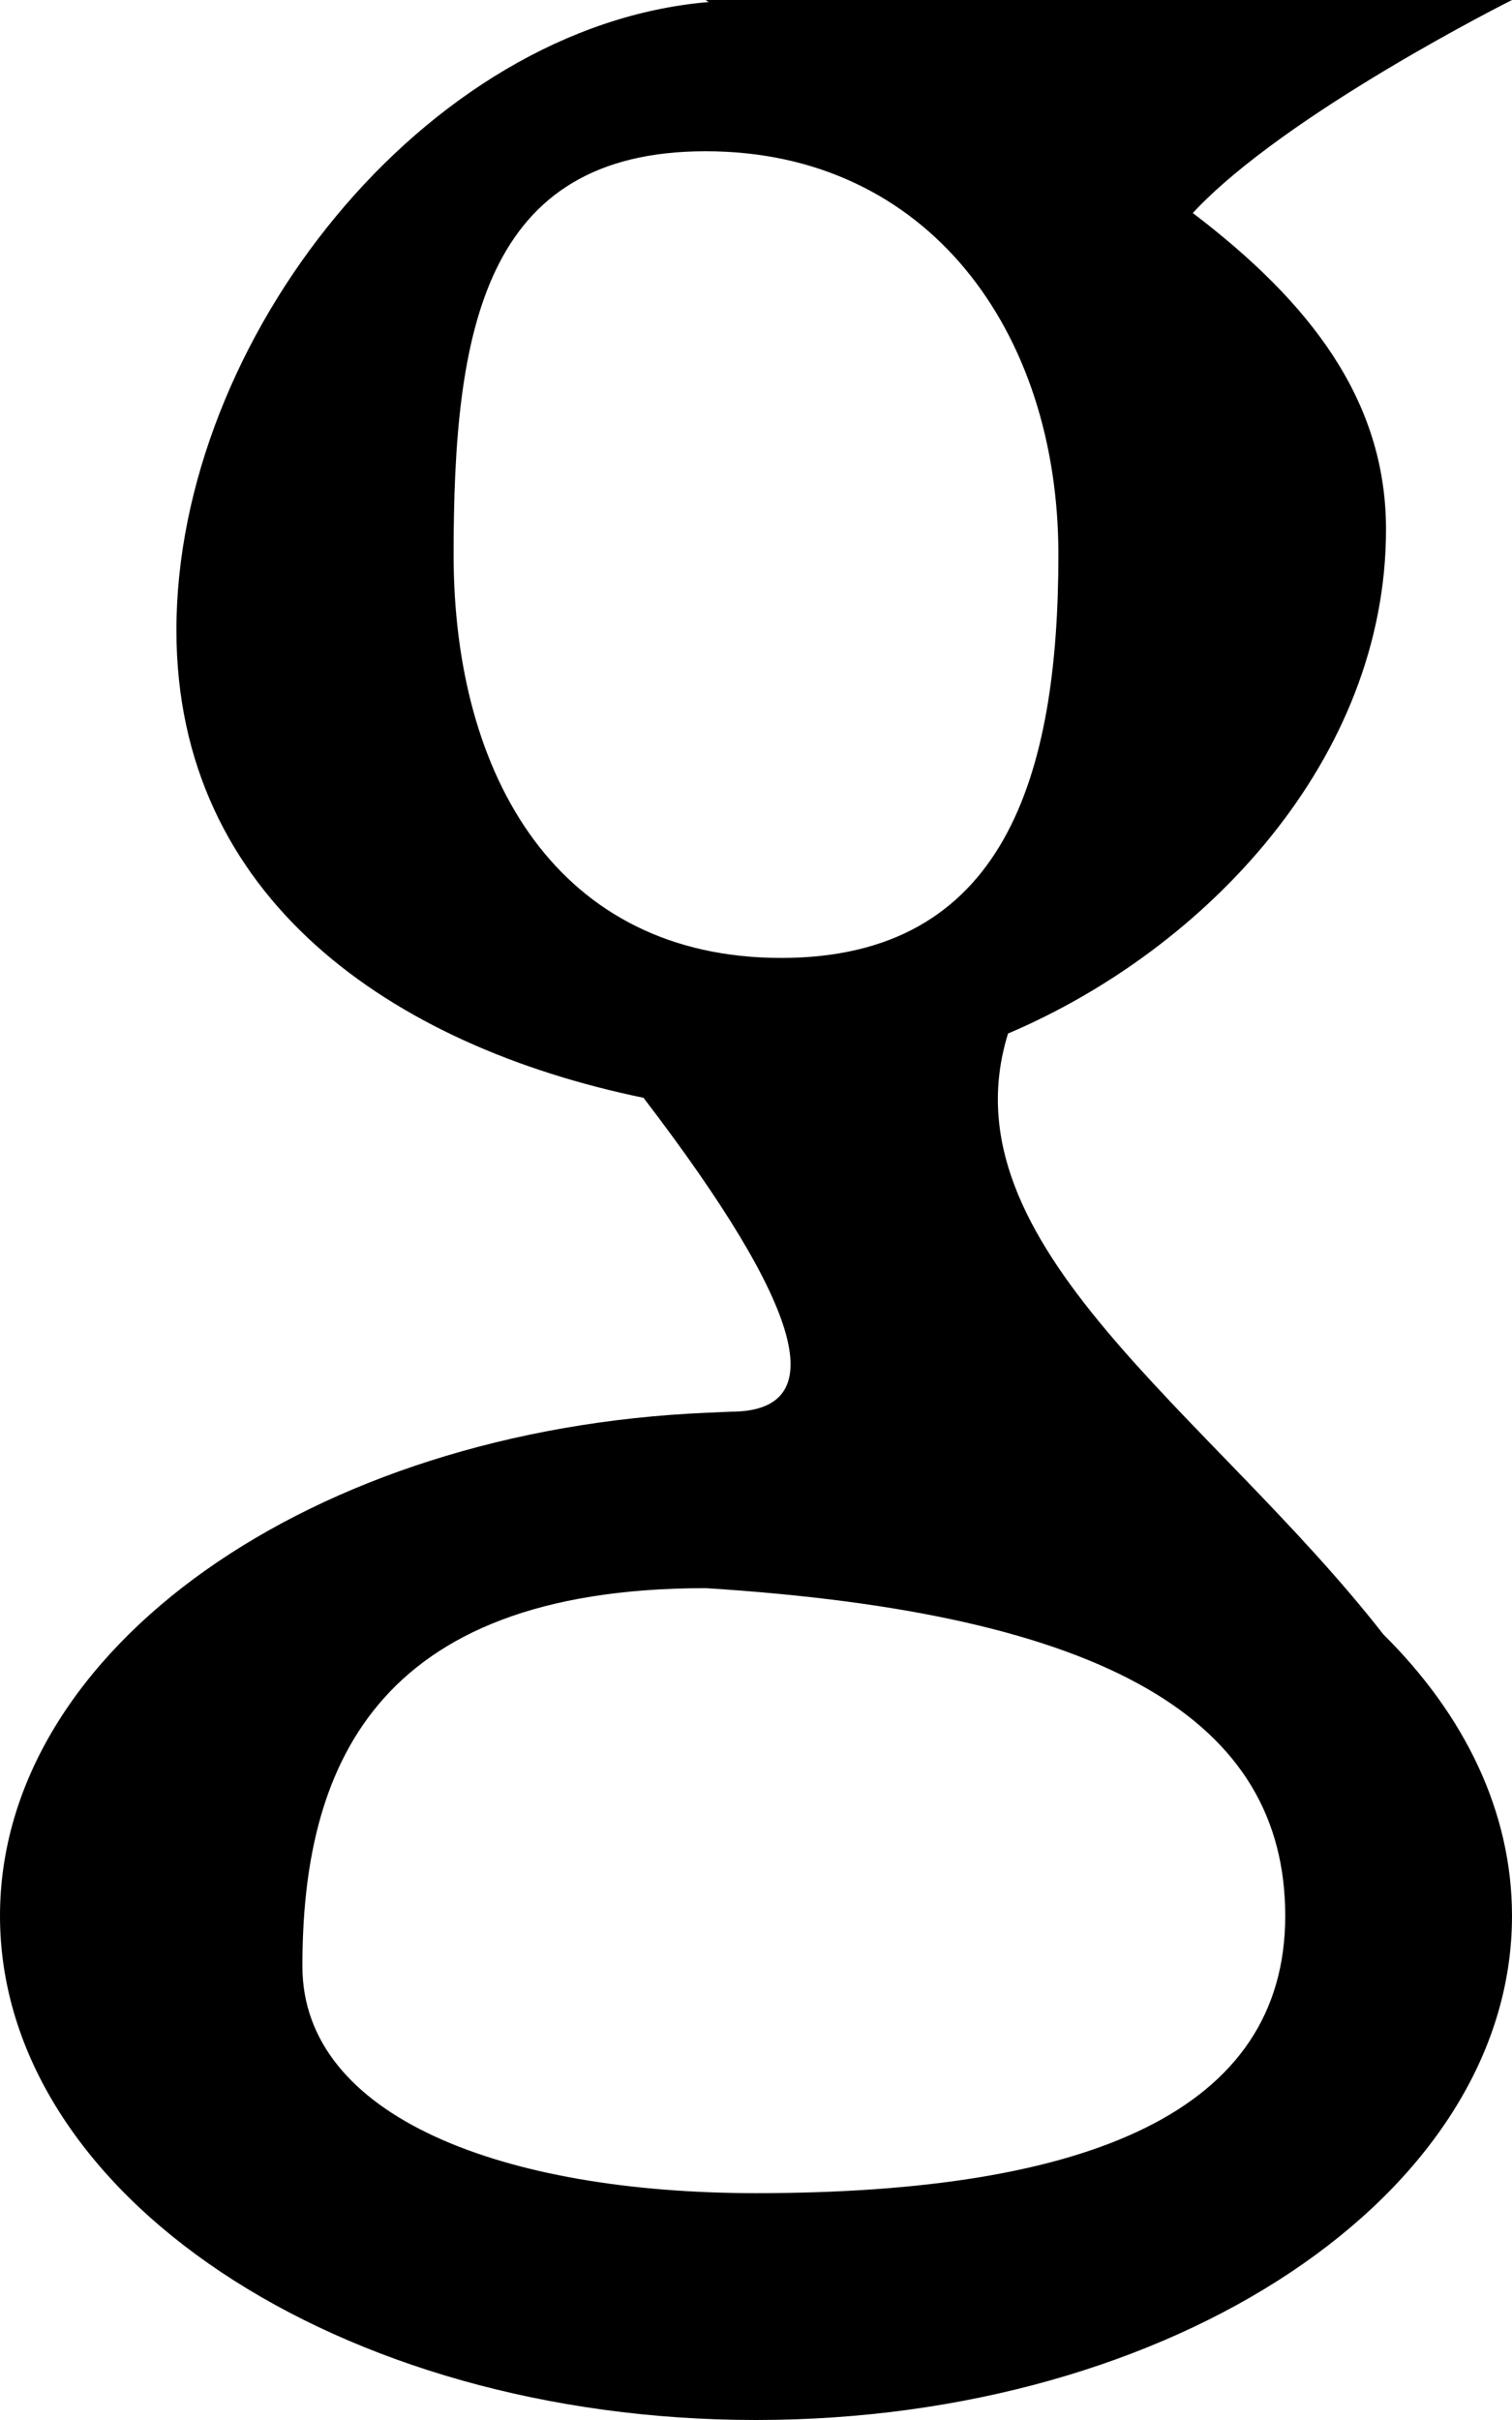 ﻿<?xml version="1.0" encoding="utf-8"?>

<svg xmlns="http://www.w3.org/2000/svg" xmlns:xlink="http://www.w3.org/1999/xlink" version="1.1" viewBox="25.333 20.583 23.75 38" preserveAspectRatio="xMidyMid meet">
	<path d="M 49.083,50.667C 49.083,55.039 43.767,58.583 37.208,58.583C 30.65,58.583 25.333,55.039 25.333,50.667C 25.333,46.465 30.244,43.027 36.449,42.766L 36.812,42.75C 38.396,42.75 38,41.167 35.441,37.821C 31.479,37.004 28.104,34.683 28.104,30.479C 28.104,25.921 32.003,20.992 36.464,20.615L 36.417,20.583L 37.208,20.583L 49.083,20.583C 49.083,20.583 45.514,22.368 44.069,23.928C 45.917,25.333 47.104,26.873 47.104,28.896C 47.104,32.497 44.284,35.487 41.167,36.812C 40.135,40.141 44.333,42.75 47.064,46.249C 48.339,47.511 49.083,49.031 49.083,50.667 Z M 36.417,45.521C 31.17,45.521 30.083,48.398 30.083,51.458C 30.083,53.833 33.25,55.021 37.208,55.021C 42.455,55.021 45.521,53.727 45.521,50.667C 45.521,47.606 42.75,45.917 36.417,45.521 Z M 36.417,22.958C 32.919,22.958 32.458,25.794 32.458,29.292C 32.458,32.789 34.106,35.625 37.604,35.625C 41.102,35.625 41.958,32.789 41.958,29.292C 41.958,25.794 39.914,22.958 36.417,22.958 Z "/>
</svg>
